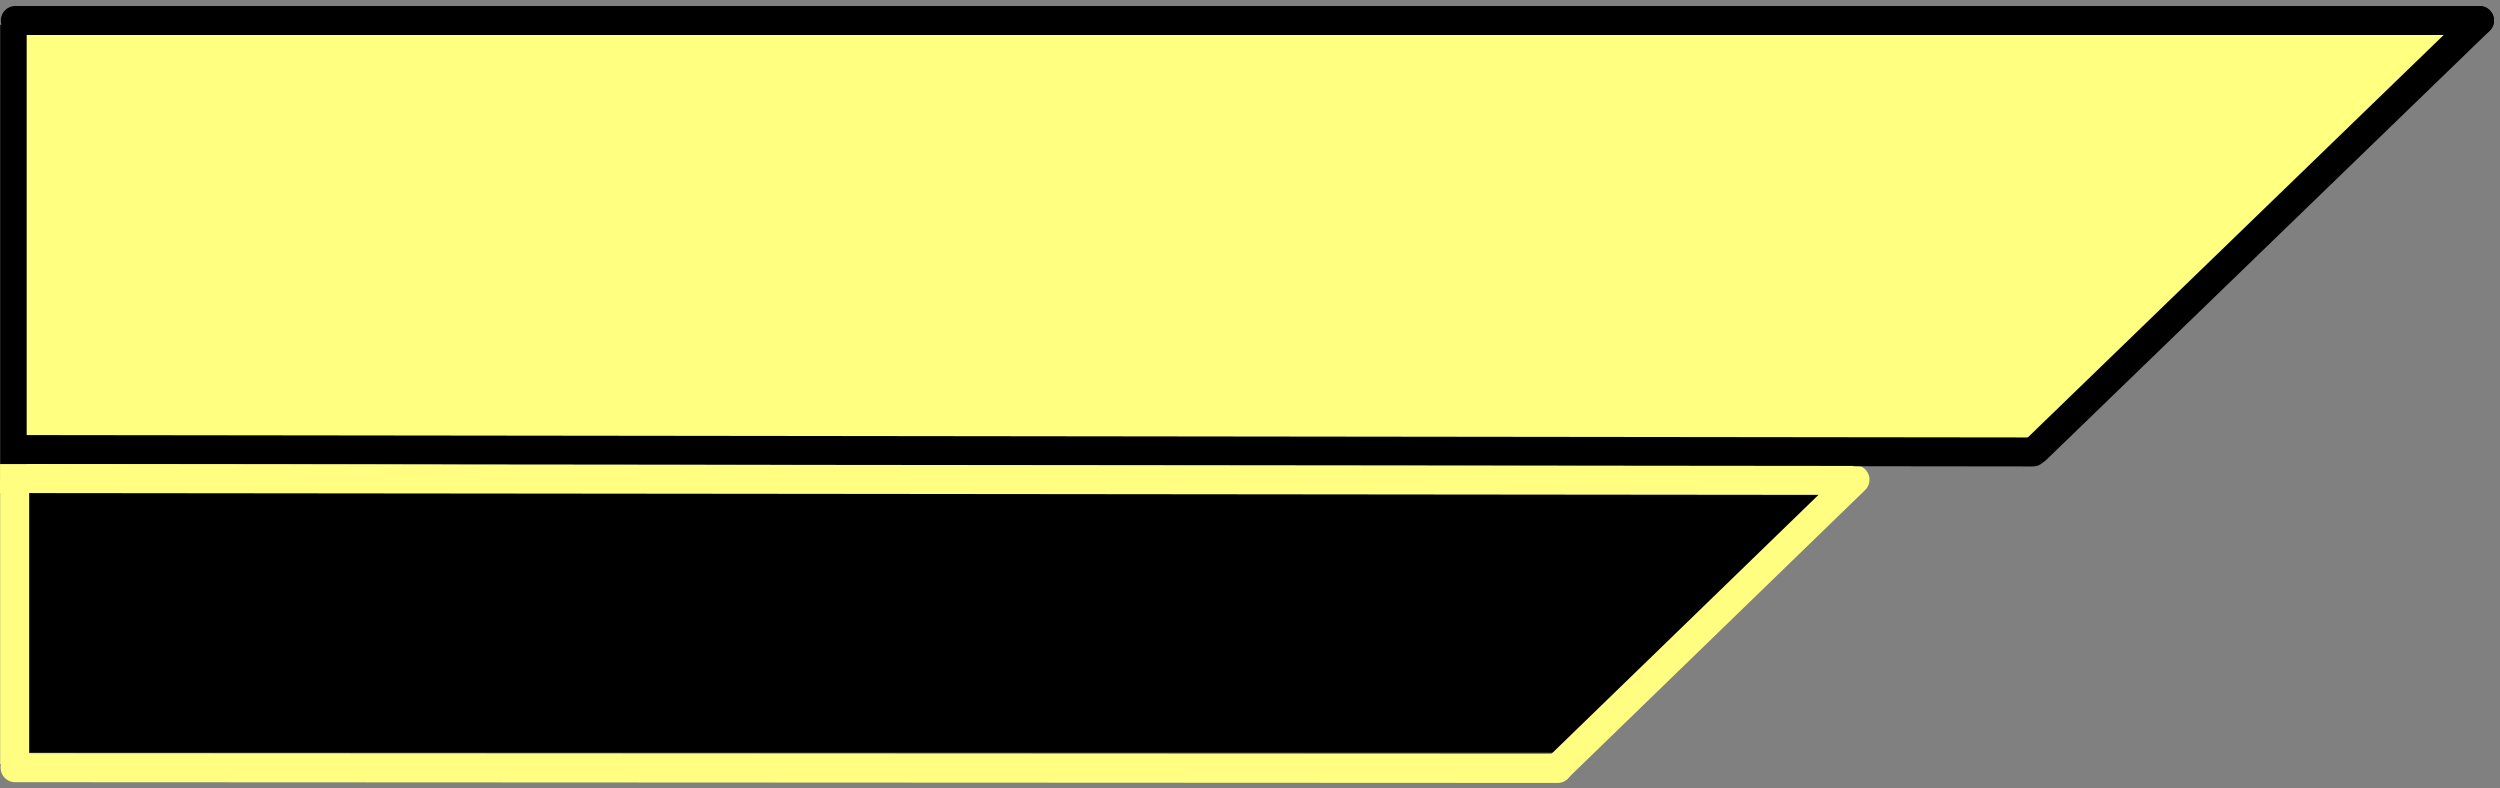 <svg xmlns="http://www.w3.org/2000/svg" width="431.175" height="135.944" viewBox="0 0 431.175 135.944">
  <rect x="0" y="0" width="431.175" height="135.944" fill="#808080" stroke="none"/>
  <g id="overlay_small" transform="translate(-168.86 -523.965)">
    <path id="Path_22" data-name="Path 22" d="M-.106,3.73V82.65" transform="translate(171.5 524.5)" fill="none" stroke="#000" stroke-width="5"/>
    <g id="Group_1" data-name="Group 1" transform="translate(178 -88)">
      <g id="Overlay1" transform="translate(-5 615.16)">
        <path id="Path_27" data-name="Path 27" d="M348,0" transform="translate(0.5 73.34)" fill="none" stroke="#fffe80" stroke-linecap="round" stroke-width="5"/>
        <path id="Path_18" data-name="Path 18" d="M0,0H317.388L265.84,48.659H0Z" transform="translate(0 77.967)"/>
        <path id="Path_17" data-name="Path 17" d="M0,0H423.039L343.683,74.619,0,77.528Z" transform="translate(0.461)" fill="#ffff80"/>
        <path id="Path_24" data-name="Path 24" d="M0,0H425" transform="translate(-1.5 0.34)" fill="none" stroke="#000" stroke-linecap="round" stroke-width="5"/>
        <path id="Path_20" data-name="Path 20" d="M78.032,0,1.562,74" transform="translate(345.468 0.34)" fill="none" stroke="#000" stroke-linecap="round" stroke-width="5"/>
        <line id="Line_6" data-name="Line 6" x2="266.039" y2="0.13" transform="translate(-1.539 129.21)" fill="none" stroke="#fffe80" stroke-linecap="round" stroke-width="5"/>
        <path id="Path_19" data-name="Path 19" d="M49.752,8.191-1.48,57.874" transform="translate(266.039 71.34)" fill="none" stroke="#fffe80" stroke-linecap="round" stroke-width="5"/>
        <path id="Path_28" data-name="Path 28" d="M313,0" transform="translate(2.5 78.34)" fill="none" stroke="#fffe80" stroke-width="5"/>
        <path id="Path_21" data-name="Path 21" d="M-283.349,0,62.972.413" transform="translate(283.5 74.34)" fill="none" stroke="#000" stroke-linecap="round" stroke-width="5"/>
        <path id="Path_26" data-name="Path 26" d="M-4-1l319.637.325" transform="translate(-0.137 80.34)" fill="none" stroke="#fffe80" stroke-width="5"/>
      </g>
    </g>
    <path id="Path_25" data-name="Path 25" d="M-.106,3.73V52.578" transform="translate(171.5 603.208)" fill="none" stroke="#fffe80" stroke-width="5"/>
  </g>
</svg>

